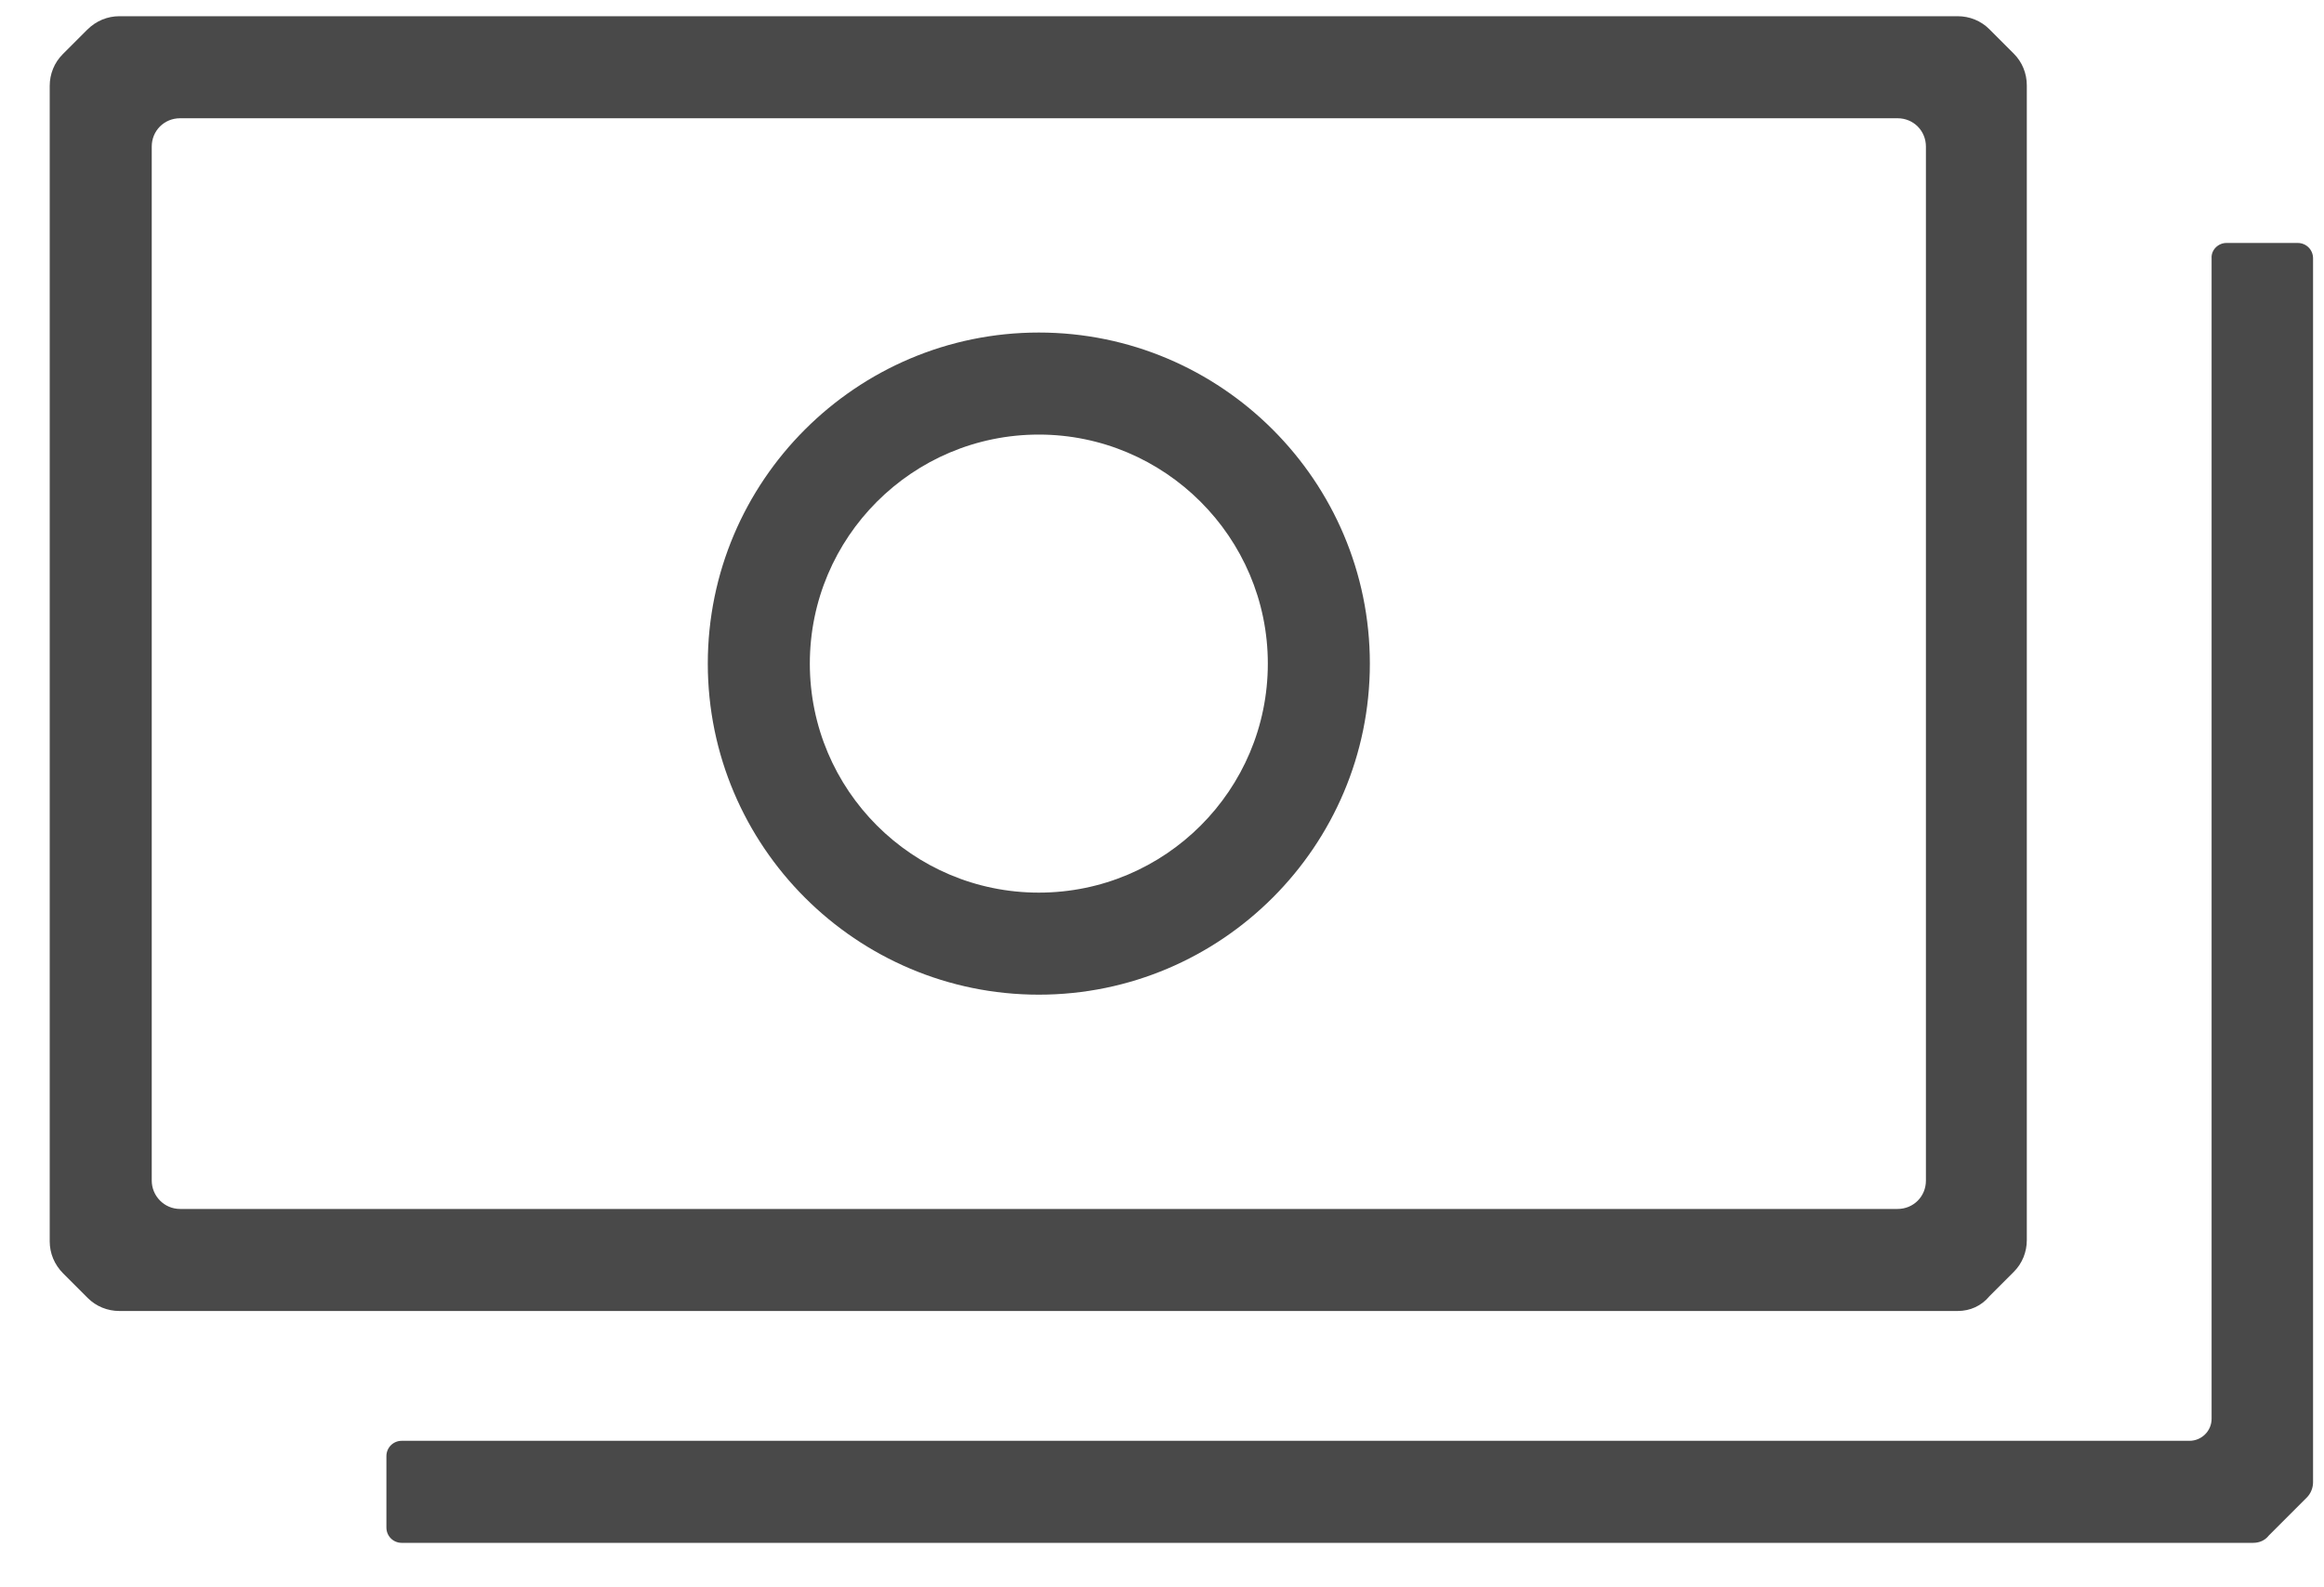 <svg width="41" height="28" viewBox="0 0 41 28" fill="none" xmlns="http://www.w3.org/2000/svg">
<path d="M34.537 23.126H2.107C1.897 23.126 1.697 23.046 1.547 22.896L1.117 22.466C0.957 22.306 0.877 22.106 0.877 21.896V1.516C0.877 1.306 0.957 1.106 1.107 0.956L1.537 0.526C1.697 0.366 1.897 0.286 2.107 0.286H34.537C34.747 0.286 34.947 0.366 35.097 0.516L35.527 0.946C35.677 1.096 35.757 1.296 35.757 1.506V21.876C35.757 22.086 35.677 22.286 35.527 22.436L35.097 22.866C34.957 23.036 34.757 23.126 34.537 23.126ZM3.177 21.326H33.477C33.757 21.326 33.977 21.106 33.977 20.826V2.586C33.977 2.306 33.757 2.086 33.477 2.086H3.177C2.897 2.086 2.677 2.306 2.677 2.586V20.826C2.677 21.096 2.897 21.326 3.177 21.326Z" fill="#494949"/>
<path d="M39.747 27.216H7.087C6.937 27.216 6.817 27.096 6.817 26.946V25.686C6.817 25.536 6.937 25.416 7.087 25.416H38.627C38.837 25.416 39.017 25.246 39.017 25.026V4.556C39.007 4.406 39.137 4.286 39.277 4.286H40.537C40.687 4.286 40.807 4.406 40.807 4.556V26.146C40.807 26.246 40.767 26.346 40.697 26.416L40.027 27.086C39.957 27.176 39.857 27.216 39.747 27.216Z" fill="#494949"/>
<path d="M18.327 17.546C15.107 17.546 12.487 14.926 12.487 11.706C12.487 8.486 15.107 5.866 18.327 5.866C21.547 5.866 24.167 8.486 24.167 11.706C24.167 14.926 21.547 17.546 18.327 17.546ZM18.327 7.666C16.097 7.666 14.287 9.476 14.287 11.706C14.287 13.936 16.097 15.746 18.327 15.746C20.557 15.746 22.367 13.936 22.367 11.706C22.367 9.476 20.547 7.666 18.327 7.666Z" fill="#494949"/>
</svg>
